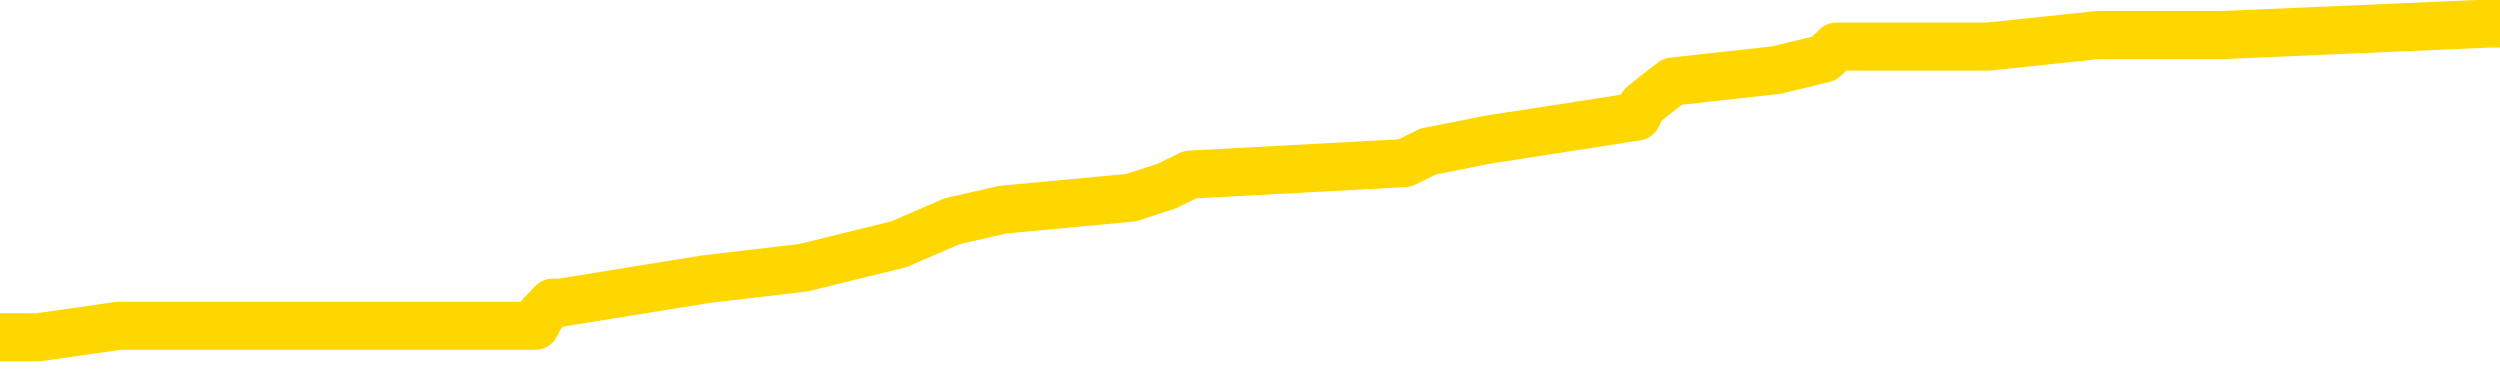 <svg xmlns="http://www.w3.org/2000/svg" version="1.1" viewBox="0 0 6500 1000">
	<path fill="none" stroke="gold" stroke-width="125" stroke-linecap="round" stroke-linejoin="round" d="M0 63956  L-633363 63956 L-633179 63925 L-632688 63865 L-632395 63835 L-632083 63774 L-631849 63744 L-631796 63684 L-631736 63623 L-631583 63593 L-631543 63532 L-631410 63502 L-631118 63472 L-630577 63472 L-629967 63442 L-629919 63442 L-629279 63411 L-629245 63411 L-628720 63411 L-628587 63381 L-628197 63321 L-627869 63260 L-627752 63200 L-627540 63139 L-626823 63139 L-626253 63109 L-626146 63109 L-625972 63079 L-625750 63018 L-625349 62988 L-625323 62928 L-624395 62867 L-624308 62807 L-624225 62746 L-624155 62686 L-623858 62655 L-623706 62595 L-621816 62625 L-621715 62625 L-621453 62625 L-621159 62655 L-621018 62595 L-620769 62595 L-620733 62565 L-620575 62534 L-620111 62474 L-619858 62444 L-619646 62383 L-619395 62353 L-619046 62323 L-618119 62262 L-618025 62202 L-617614 62172 L-616443 62111 L-615254 62081 L-615162 62020 L-615135 61960 L-614869 61899 L-614570 61839 L-614441 61778 L-614403 61718 L-613589 61718 L-613205 61748 L-612144 61778 L-612083 61778 L-611818 62383 L-611347 62958 L-611154 63532 L-610891 64107 L-610554 64077 L-610418 64046 L-609963 64016 L-609219 63986 L-609202 63956 L-609037 63895 L-608968 63895 L-608452 63865 L-607424 63865 L-607227 63835 L-606739 63804 L-606377 63774 L-605968 63774 L-605583 63804 L-603879 63804 L-603781 63804 L-603709 63804 L-603648 63804 L-603464 63774 L-603127 63774 L-602487 63744 L-602410 63714 L-602348 63714 L-602162 63684 L-602082 63684 L-601905 63653 L-601886 63623 L-601656 63623 L-601268 63593 L-600379 63593 L-600340 63563 L-600252 63532 L-600224 63472 L-599216 63442 L-599067 63381 L-599042 63351 L-598909 63321 L-598870 63290 L-597611 63260 L-597554 63260 L-597014 63230 L-596961 63230 L-596915 63230 L-596520 63200 L-596380 63169 L-596180 63139 L-596033 63139 L-595869 63139 L-595592 63169 L-595233 63169 L-594681 63139 L-594036 63109 L-593777 63048 L-593624 63018 L-593223 62988 L-593182 62958 L-593062 62928 L-593000 62958 L-592986 62958 L-592892 62958 L-592599 62928 L-592448 62807 L-592117 62746 L-592040 62686 L-591964 62655 L-591737 62565 L-591671 62504 L-591443 62444 L-591391 62383 L-591226 62353 L-590220 62323 L-590037 62293 L-589486 62262 L-589093 62202 L-588695 62172 L-587845 62111 L-587767 62081 L-587188 62051 L-586746 62051 L-586506 62020 L-586348 62020 L-585948 61960 L-585927 61960 L-585482 61930 L-585077 61899 L-584941 61839 L-584766 61778 L-584629 61718 L-584379 61657 L-583379 61627 L-583297 61597 L-583161 61567 L-583123 61537 L-582233 61506 L-582017 61476 L-581574 61446 L-581457 61416 L-581400 61385 L-580724 61385 L-580623 61355 L-580594 61355 L-579253 61325 L-578847 61295 L-578807 61264 L-577879 61234 L-577781 61204 L-577648 61174 L-577244 61143 L-577218 61113 L-577125 61083 L-576908 61053 L-576497 60992 L-575343 60932 L-575052 60871 L-575023 60811 L-574415 60781 L-574165 60720 L-574145 60690 L-573216 60660 L-573165 60599 L-573042 60569 L-573025 60508 L-572869 60478 L-572693 60418 L-572557 60387 L-572500 60357 L-572392 60327 L-572307 60297 L-572074 60267 L-571999 60236 L-571691 60206 L-571573 60176 L-571403 60146 L-571312 60115 L-571209 60115 L-571186 60085 L-571109 60085 L-571011 60025 L-570644 59994 L-570539 59964 L-570036 59934 L-569584 59904 L-569546 59873 L-569522 59843 L-569481 59813 L-569352 59783 L-569252 59752 L-568810 59722 L-568528 59692 L-567935 59662 L-567805 59631 L-567531 59571 L-567378 59541 L-567225 59511 L-567140 59450 L-567062 59420 L-566876 59390 L-566825 59390 L-566798 59359 L-566718 59329 L-566695 59299 L-566412 59238 L-565808 59178 L-564812 59148 L-564515 59117 L-563781 59087 L-563536 59057 L-563446 59027 L-562869 58996 L-562171 58966 L-561418 58936 L-561100 58906 L-560717 58845 L-560640 58815 L-560005 58785 L-559820 58755 L-559732 58755 L-559603 58755 L-559290 58724 L-559240 58694 L-559098 58664 L-559077 58634 L-558109 58603 L-557564 58573 L-557085 58573 L-557024 58573 L-556701 58573 L-556679 58543 L-556617 58543 L-556407 58513 L-556330 58482 L-556275 58452 L-556253 58422 L-556213 58392 L-556198 58361 L-555441 58331 L-555424 58301 L-554625 58271 L-554472 58241 L-553567 58210 L-553061 58180 L-552831 58120 L-552790 58120 L-552675 58089 L-552498 58059 L-551744 58089 L-551609 58059 L-551445 58029 L-551127 57999 L-550951 57938 L-549929 57878 L-549906 57817 L-549654 57787 L-549441 57726 L-548807 57696 L-548570 57636 L-548537 57575 L-548359 57515 L-548279 57454 L-548189 57424 L-548124 57364 L-547684 57303 L-547661 57273 L-547120 57243 L-546864 57212 L-546369 57182 L-545492 57152 L-545455 57122 L-545402 57091 L-545361 57061 L-545244 57031 L-544968 57001 L-544760 56940 L-544563 56880 L-544540 56819 L-544490 56759 L-544451 56729 L-544373 56698 L-543775 56638 L-543715 56608 L-543612 56577 L-543457 56547 L-542825 56517 L-542145 56487 L-541842 56426 L-541495 56396 L-541298 56366 L-541249 56305 L-540929 56275 L-540301 56245 L-540155 56214 L-540118 56184 L-540061 56154 L-539984 56094 L-539743 56094 L-539654 56063 L-539560 56033 L-539266 56003 L-539132 55973 L-539072 55942 L-539035 55882 L-538763 55882 L-537757 55852 L-537581 55821 L-537531 55821 L-537238 55791 L-537046 55731 L-536712 55700 L-536206 55670 L-535644 55610 L-535629 55549 L-535612 55519 L-535512 55459 L-535397 55398 L-535358 55338 L-535320 55307 L-535255 55307 L-535227 55277 L-535088 55307 L-534795 55307 L-534745 55307 L-534640 55307 L-534375 55277 L-533910 55247 L-533766 55247 L-533711 55186 L-533654 55156 L-533463 55126 L-533098 55096 L-532883 55096 L-532689 55096 L-532631 55096 L-532572 55035 L-532418 55005 L-532148 54975 L-531719 55126 L-531703 55126 L-531626 55096 L-531562 55065 L-531432 54854 L-531409 54824 L-531125 54793 L-531077 54763 L-531023 54733 L-530560 54703 L-530521 54703 L-530481 54672 L-530290 54642 L-529810 54612 L-529323 54582 L-529306 54551 L-529268 54521 L-529012 54491 L-528935 54430 L-528705 54400 L-528689 54340 L-528394 54279 L-527952 54249 L-527505 54219 L-527000 54188 L-526847 54158 L-526560 54128 L-526520 54068 L-526189 54037 L-525967 54007 L-525450 53947 L-525374 53916 L-525126 53856 L-524932 53795 L-524872 53765 L-524096 53735 L-524022 53735 L-523791 53705 L-523774 53705 L-523712 53674 L-523517 53644 L-523053 53644 L-523029 53614 L-522900 53614 L-521599 53614 L-521582 53614 L-521505 53584 L-521412 53584 L-521194 53584 L-521042 53553 L-520864 53584 L-520810 53614 L-520523 53644 L-520483 53644 L-520113 53644 L-519673 53644 L-519490 53644 L-519169 53614 L-518874 53614 L-518428 53553 L-518356 53523 L-517894 53463 L-517456 53433 L-517274 53402 L-515820 53342 L-515688 53312 L-515231 53251 L-515005 53221 L-514618 53160 L-514102 53100 L-513148 53039 L-512354 52979 L-511679 52949 L-511254 52888 L-510942 52858 L-510712 52767 L-510029 52677 L-510016 52586 L-509806 52465 L-509784 52435 L-509610 52374 L-508660 52344 L-508392 52283 L-507576 52253 L-507266 52193 L-507228 52162 L-507171 52102 L-506554 52072 L-505916 52011 L-504290 51981 L-503616 51951 L-502974 51951 L-502897 51951 L-502840 51951 L-502805 51951 L-502776 51921 L-502665 51860 L-502647 51830 L-502624 51800 L-502471 51769 L-502417 51709 L-502339 51679 L-502220 51648 L-502122 51618 L-502005 51588 L-501735 51527 L-501465 51497 L-501448 51437 L-501248 51407 L-501101 51346 L-500875 51316 L-500740 51286 L-500432 51255 L-500372 51225 L-500019 51165 L-499670 51134 L-499569 51104 L-499505 51044 L-499445 51013 L-499060 50953 L-498680 50923 L-498575 50892 L-498315 50862 L-498044 50802 L-497885 50771 L-497852 50741 L-497790 50711 L-497649 50681 L-497465 50651 L-497421 50620 L-497132 50620 L-497116 50590 L-496883 50590 L-496822 50560 L-496784 50560 L-496204 50530 L-496070 50499 L-496047 50378 L-496029 50167 L-496011 49925 L-495995 49683 L-495971 49441 L-495955 49260 L-495933 49048 L-495917 48836 L-495894 48715 L-495877 48594 L-495855 48504 L-495838 48443 L-495790 48352 L-495717 48262 L-495683 48110 L-495659 47990 L-495623 47869 L-495582 47748 L-495545 47687 L-495529 47566 L-495505 47475 L-495468 47415 L-495451 47324 L-495428 47264 L-495410 47203 L-495392 47143 L-495376 47082 L-495346 46992 L-495320 46901 L-495275 46871 L-495258 46810 L-495216 46780 L-495168 46719 L-495098 46659 L-495082 46599 L-495066 46538 L-495004 46508 L-494965 46478 L-494926 46447 L-494760 46417 L-494695 46387 L-494679 46357 L-494635 46296 L-494576 46266 L-494363 46236 L-494330 46205 L-494288 46175 L-494210 46145 L-493672 46115 L-493594 46084 L-493490 46024 L-493401 45994 L-493225 45964 L-492874 45933 L-492718 45903 L-492281 45873 L-492124 45843 L-491994 45812 L-491290 45752 L-491089 45722 L-490129 45661 L-489646 45631 L-489547 45631 L-489455 45601 L-489210 45570 L-489137 45540 L-488694 45480 L-488598 45449 L-488583 45419 L-488567 45389 L-488542 45359 L-488076 45328 L-487859 45298 L-487719 45268 L-487425 45238 L-487337 45208 L-487295 45177 L-487266 45147 L-487093 45117 L-487034 45087 L-486958 45056 L-486877 45026 L-486808 45026 L-486498 44996 L-486413 44966 L-486200 44935 L-486164 44905 L-485481 44875 L-485382 44845 L-485177 44814 L-485131 44784 L-484852 44754 L-484790 44724 L-484773 44663 L-484695 44633 L-484387 44573 L-484363 44542 L-484309 44482 L-484286 44452 L-484163 44421 L-484028 44361 L-483783 44331 L-483658 44331 L-483011 44300 L-482995 44300 L-482970 44300 L-482790 44240 L-482714 44210 L-482622 44179 L-482194 44149 L-481778 44119 L-481385 44058 L-481307 44028 L-481288 43998 L-480924 43968 L-480688 43938 L-480460 43907 L-480147 43877 L-480069 43847 L-479988 43786 L-479810 43726 L-479794 43696 L-479529 43635 L-479449 43605 L-479219 43575 L-478993 43544 L-478677 43544 L-478502 43514 L-478141 43514 L-477749 43484 L-477680 43423 L-477616 43393 L-477475 43333 L-477424 43302 L-477322 43242 L-476820 43212 L-476623 43182 L-476376 43151 L-476191 43121 L-475891 43091 L-475815 43061 L-475649 43000 L-474765 42970 L-474736 42909 L-474613 42849 L-474034 42819 L-473957 42788 L-473243 42788 L-472931 42788 L-472718 42788 L-472701 42788 L-472315 42788 L-471790 42728 L-471344 42698 L-471014 42667 L-470861 42637 L-470535 42637 L-470357 42607 L-470275 42607 L-470069 42547 L-469894 42516 L-468965 42486 L-468075 42456 L-468036 42426 L-467808 42426 L-467429 42395 L-466642 42365 L-466407 42335 L-466331 42305 L-465974 42274 L-465402 42214 L-465135 42184 L-464749 42153 L-464645 42153 L-464475 42153 L-463857 42153 L-463645 42153 L-463338 42153 L-463285 42123 L-463157 42093 L-463104 42063 L-462984 42032 L-462648 41972 L-461689 41942 L-461558 41881 L-461356 41851 L-460725 41821 L-460413 41791 L-460000 41760 L-459972 41730 L-459827 41700 L-459407 41670 L-458074 41670 L-458027 41639 L-457899 41579 L-457882 41549 L-457304 41488 L-457098 41458 L-457069 41428 L-457028 41397 L-456970 41367 L-456933 41337 L-456855 41307 L-456712 41276 L-456257 41246 L-456139 41216 L-455854 41186 L-455481 41156 L-455385 41125 L-455058 41095 L-454704 41065 L-454534 41035 L-454486 41004 L-454377 40974 L-454288 40944 L-454260 40914 L-454184 40853 L-453881 40823 L-453847 40762 L-453775 40732 L-453407 40702 L-453072 40672 L-452991 40672 L-452771 40641 L-452600 40611 L-452572 40581 L-452075 40551 L-451526 40490 L-450645 40460 L-450547 40400 L-450470 40369 L-450195 40339 L-449948 40279 L-449874 40248 L-449812 40188 L-449694 40158 L-449651 40127 L-449541 40097 L-449464 40037 L-448764 40006 L-448518 39976 L-448478 39946 L-448322 39916 L-447723 39916 L-447496 39916 L-447404 39916 L-446929 39916 L-446331 39855 L-445812 39825 L-445791 39795 L-445645 39765 L-445325 39765 L-444783 39765 L-444551 39765 L-444381 39765 L-443895 39734 L-443667 39704 L-443582 39674 L-443236 39644 L-442910 39644 L-442387 39613 L-442059 39583 L-441459 39553 L-441261 39492 L-441209 39462 L-441169 39432 L-440888 39402 L-440203 39341 L-439893 39311 L-439868 39250 L-439677 39220 L-439454 39190 L-439368 39160 L-438704 39099 L-438680 39069 L-438458 39009 L-438128 38978 L-437776 38918 L-437572 38888 L-437339 38827 L-437081 38797 L-436891 38736 L-436844 38706 L-436617 38676 L-436583 38646 L-436426 38615 L-436212 38585 L-436039 38555 L-435947 38525 L-435670 38495 L-435426 38464 L-435111 38434 L-434685 38434 L-434647 38434 L-434164 38434 L-433931 38434 L-433719 38404 L-433493 38374 L-432943 38374 L-432696 38343 L-431862 38343 L-431806 38313 L-431784 38283 L-431626 38253 L-431165 38222 L-431124 38192 L-430784 38132 L-430651 38101 L-430428 38071 L-429856 38041 L-429384 38011 L-429189 37980 L-428997 37950 L-428807 37920 L-428705 37890 L-428337 37859 L-428291 37829 L-428209 37799 L-426916 37769 L-426868 37739 L-426599 37739 L-426454 37739 L-425903 37739 L-425786 37708 L-425705 37678 L-425345 37648 L-425122 37618 L-424841 37587 L-424511 37527 L-424003 37497 L-423891 37466 L-423812 37436 L-423648 37406 L-423353 37406 L-422885 37406 L-422688 37436 L-422638 37436 L-421988 37406 L-421866 37376 L-421412 37376 L-421376 37345 L-420908 37315 L-420797 37285 L-420781 37255 L-420565 37255 L-420384 37224 L-419852 37224 L-418823 37224 L-418623 37194 L-418165 37164 L-417217 37104 L-417118 37073 L-416764 37013 L-416703 36983 L-416689 36952 L-416653 36922 L-416284 36892 L-416164 36862 L-415922 36831 L-415758 36801 L-415571 36771 L-415450 36741 L-414380 36680 L-413521 36650 L-413309 36589 L-413212 36559 L-413038 36499 L-412704 36469 L-412633 36438 L-412575 36408 L-412400 36408 L-412011 36378 L-411775 36348 L-411664 36317 L-411547 36287 L-410566 36257 L-410541 36227 L-409947 36166 L-409914 36166 L-409765 36136 L-409481 36106 L-408569 36106 L-407623 36106 L-407470 36075 L-407368 36075 L-407236 36045 L-407093 36015 L-407067 35985 L-406952 35954 L-406734 35924 L-406053 35894 L-405923 35864 L-405620 35833 L-405380 35773 L-405047 35743 L-404409 35713 L-404066 35652 L-404004 35622 L-403849 35622 L-402927 35622 L-402457 35622 L-402413 35622 L-402400 35592 L-402359 35561 L-402337 35531 L-402310 35501 L-402166 35471 L-401744 35440 L-401408 35440 L-401217 35410 L-400789 35410 L-400601 35380 L-400212 35319 L-399678 35289 L-399305 35259 L-399283 35259 L-399034 35229 L-398915 35198 L-398839 35168 L-398704 35138 L-398664 35108 L-398584 35078 L-398190 35047 L-397694 35017 L-397582 34957 L-397409 34926 L-397101 34896 L-396653 34866 L-396330 34836 L-396188 34775 L-395761 34715 L-395608 34654 L-395552 34594 L-394739 34563 L-394719 34533 L-394347 34503 L-394290 34503 L-393161 34473 L-393093 34473 L-392535 34442 L-392340 34412 L-392204 34382 L-391970 34352 L-391623 34322 L-391589 34261 L-391554 34231 L-391485 34170 L-391136 34140 L-390964 34110 L-390479 34080 L-390463 34049 L-390138 34019 L-389980 33989 L-388840 33928 L-388815 33898 L-388623 33838 L-388429 33807 L-388179 33777 L-388162 33747 L-387142 33717 L-386844 33687 L-386769 33656 L-386633 33596 L-386457 33566 L-385880 33505 L-385665 33475 L-385601 33445 L-385470 33414 L-385433 33354 L-384910 33324 L-384772 45238 L-384758 45238 L-384735 45238 L-384715 45238 L-384487 33293 L-383712 33293 L-383670 33293 L-383302 33293 L-383224 33263 L-383172 33233 L-382499 33203 L-381756 33172 L-381332 33172 L-380884 33142 L-379822 33112 L-379510 33052 L-379100 33052 L-379028 33021 L-378504 33021 L-378409 33021 L-378392 33021 L-377947 32991 L-377761 32931 L-376981 32870 L-376309 32840 L-375897 32749 L-375665 32689 L-375524 32658 L-375443 32598 L-375423 32568 L-375347 32568 L-375218 32537 L-374901 32568 L-374677 32568 L-374352 32537 L-374290 32537 L-373920 32537 L-373887 32537 L-373678 32537 L-373011 32537 L-372933 32537 L-372775 32477 L-372665 32477 L-372338 32447 L-372183 32416 L-371842 32416 L-371785 32356 L-371447 32296 L-371243 32265 L-371190 32205 L-369814 32175 L-369684 32144 L-369251 32114 L-368930 32084 L-368103 32023 L-367979 31993 L-367249 31933 L-367093 31872 L-367052 31842 L-366998 31812 L-366975 31781 L-366861 31751 L-366565 31721 L-366275 31691 L-366220 31661 L-366100 31630 L-366070 31600 L-365970 31570 L-365526 31570 L-365374 31540 L-364539 31540 L-363997 31509 L-363662 31509 L-363647 31479 L-363571 31449 L-363455 31419 L-363260 31388 L-362996 31358 L-362161 31328 L-362065 31298 L-361544 31267 L-361502 31237 L-361402 31207 L-360574 31207 L-360439 31177 L-360101 31177 L-359546 31146 L-359167 31116 L-359004 31086 L-358694 31056 L-357881 31026 L-357575 30995 L-357307 30995 L-356985 30995 L-356664 31026 L-356389 31026 L-355560 30965 L-355465 30935 L-355373 30844 L-355268 30753 L-354881 30663 L-354401 30602 L-354385 30572 L-354266 30542 L-353898 30481 L-353803 30451 L-352969 30390 L-352892 30360 L-352593 30330 L-352502 30300 L-352095 30239 L-351985 30179 L-351285 30149 L-350812 30118 L-350752 30088 L-350533 30028 L-350260 29997 L-350147 29967 L-349119 29937 L-348733 29907 L-348713 29876 L-348380 29846 L-348135 29816 L-347702 29786 L-347592 29755 L-347474 29725 L-347023 29665 L-346432 29635 L-346096 29604 L-344203 29574 L-344089 29514 L-343877 29483 L-342559 29453 L-342452 22649 L-342387 15936 L-342350 9737 L-342289 9737 L-341789 16481 L-341114 23133 L-341092 29272 L-340822 29211 L-339853 29211 L-339164 29181 L-339002 29151 L-338461 29120 L-338372 29090 L-337352 29060 L-336405 29000 L-336039 29030 L-335936 29060 L-335348 29060 L-335289 29060 L-335188 29030 L-334748 28969 L-334640 28939 L-334199 28909 L-333199 28818 L-332943 28727 L-332840 28637 L-332709 28576 L-332343 28516 L-331762 28455 L-331731 28425 L-331416 28395 L-329433 28364 L-329317 28334 L-329249 28334 L-328891 28304 L-327272 28274 L-327094 28274 L-326950 28274 L-326128 28304 L-326075 28334 L-326020 28334 L-325586 28334 L-324606 28364 L-324532 28364 L-323447 28334 L-323234 28334 L-322518 28274 L-322130 28244 L-321911 28183 L-321591 28123 L-321097 28062 L-320970 28032 L-320741 27971 L-320509 27911 L-320449 27881 L-320160 27850 L-319888 27790 L-318858 27760 L-317193 27729 L-316774 27699 L-316636 27669 L-316480 27669 L-316175 27639 L-315947 27578 L-315788 27548 L-315629 27488 L-315460 27427 L-315412 27397 L-315359 27367 L-315337 27367 L-314951 27336 L-314702 27336 L-314431 27336 L-314270 27336 L-314181 27336 L-312522 27336 L-312357 27367 L-311977 27336 L-311517 27336 L-310907 27276 L-309814 27246 L-309383 27215 L-309352 27185 L-309289 27155 L-309272 27125 L-307568 27094 L-307526 27064 L-307060 27034 L-306873 27004 L-306841 26943 L-306245 26913 L-306196 26883 L-305873 26853 L-305822 26822 L-305612 26792 L-305594 26762 L-305328 26701 L-305275 26671 L-304806 26641 L-304295 26580 L-304217 26580 L-303923 26550 L-303906 26520 L-303868 26490 L-303797 26459 L-303639 26429 L-302693 26429 L-302637 26429 L-302116 26429 L-301923 26399 L-301822 26399 L-301597 26369 L-301087 26369 L-300699 27185 L-300629 27185 L-300281 27155 L-299924 27125 L-298795 26248 L-298743 26187 L-298517 26157 L-298484 26127 L-298359 26066 L-298260 26066 L-297995 26066 L-297255 26097 L-296676 26097 L-296383 26097 L-295677 26097 L-295498 26066 L-295475 26066 L-294839 26036 L-294528 26006 L-294131 26006 L-294102 25976 L-294081 25945 L-293927 25915 L-293242 25915 L-293225 25915 L-292886 25915 L-292613 25885 L-292576 25855 L-292520 25794 L-292498 25764 L-292426 25734 L-292094 25703 L-291988 25673 L-291959 25613 L-291761 25583 L-291608 25552 L-290740 25522 L-290177 25462 L-290161 25462 L-290060 25431 L-289958 25462 L-289811 25462 L-289733 25462 L-289695 25431 L-289640 25401 L-289567 25371 L-289422 25341 L-288940 25341 L-288535 25310 L-287669 25341 L-287649 25341 L-287391 25341 L-287315 25341 L-287286 25310 L-287275 25250 L-287258 25220 L-286965 25189 L-286926 25159 L-286854 25129 L-286780 25099 L-286575 25068 L-286415 24978 L-286114 24887 L-286037 24766 L-286019 24675 L-285803 24615 L-285572 24615 L-285462 24645 L-285092 24675 L-284934 24675 L-284702 24675 L-284534 24675 L-284389 24645 L-284257 24615 L-282981 24554 L-282578 24494 L-282517 24464 L-282400 24403 L-281975 24373 L-281959 24312 L-281897 24282 L-281624 24222 L-281512 24192 L-281229 24131 L-280952 24101 L-280527 24040 L-280505 24010 L-280427 23980 L-280301 23950 L-279714 23919 L-279323 23889 L-278988 23859 L-278398 23829 L-278296 23829 L-278126 23798 L-277990 23798 L-277162 23768 L-275977 23738 L-275940 23708 L-275885 23708 L-275664 23677 L-275459 23677 L-275305 23677 L-275048 23647 L-274972 23617 L-274429 23587 L-274392 23557 L-274144 23526 L-273756 23496 L-272931 23466 L-272572 23436 L-272262 23436 L-272004 23405 L-271780 23375 L-271374 23345 L-271258 23315 L-271074 23284 L-271021 23284 L-270833 23254 L-270662 23224 L-270633 23194 L-270353 23163 L-270042 23133 L-269904 23103 L-269594 23073 L-269400 23073 L-269385 23042 L-268666 23042 L-268532 22982 L-268234 22952 L-268144 22921 L-267543 22921 L-267505 22891 L-267427 22861 L-266806 22831 L-266655 22770 L-266614 22740 L-266303 22710 L-266112 22680 L-265919 22619 L-265863 22559 L-265554 22528 L-265502 22498 L-265448 22528 L-265422 22528 L-265297 22528 L-264486 22498 L-264410 22468 L-263869 22438 L-263600 22407 L-262941 22377 L-262033 22347 L-261792 22317 L-261260 22286 L-261043 22256 L-259935 22286 L-259885 22286 L-259109 22286 L-258562 22256 L-258450 22226 L-258298 22166 L-258242 22135 L-258077 22105 L-257700 22075 L-257252 22045 L-257198 22014 L-257043 21984 L-256363 21954 L-256143 21924 L-255625 21893 L-254776 21833 L-254760 21803 L-252969 21772 L-252415 21742 L-252298 21712 L-251292 21682 L-251255 21651 L-251022 21651 L-250930 21651 L-250890 21651 L-250558 21621 L-250206 21591 L-249941 21530 L-249654 21500 L-249343 21440 L-249089 21379 L-248996 21349 L-248506 21319 L-248298 21289 L-247733 21258 L-247618 21289 L-247267 21258 L-247216 21258 L-247175 21258 L-246572 21198 L-245838 21137 L-245257 21077 L-245021 21016 L-244481 20926 L-244329 20865 L-243827 20835 L-243618 20775 L-243594 20775 L-243535 20744 L-242573 20744 L-242395 20714 L-241953 20684 L-241929 20623 L-241774 20593 L-241692 20593 L-241542 20623 L-240895 20623 L-240846 20593 L-239726 20563 L-238741 20533 L-238680 20502 L-237959 20472 L-237094 20442 L-236716 20412 L-236497 20412 L-235737 20381 L-235685 20351 L-235376 20291 L-234525 20291 L-234331 20260 L-234155 20230 L-233930 20230 L-233804 20200 L-233612 20200 L-233379 20170 L-233210 20200 L-232923 20170 L-232644 20170 L-232561 20140 L-232390 20109 L-232374 20049 L-232220 20019 L-232180 19988 L-231405 19958 L-231328 19958 L-231096 19898 L-230669 19867 L-230324 19837 L-229741 19807 L-229472 19807 L-229213 19807 L-229084 19746 L-229067 19716 L-228954 19686 L-228930 19656 L-228696 19625 L-228660 19595 L-227344 19595 L-227288 19565 L-226609 19504 L-226036 19504 L-225911 19504 L-225758 19504 L-225681 19504 L-225369 19444 L-225096 19414 L-225007 19353 L-224905 19353 L-223977 19323 L-223901 19323 L-223537 19323 L-223512 19293 L-223476 19263 L-222700 19202 L-222608 19172 L-222469 19142 L-222067 19111 L-221805 19111 L-221562 19142 L-221347 19111 L-221267 19111 L-221191 19111 L-221114 19111 L-220927 19142 L-220861 19142 L-220611 19142 L-220556 19111 L-220419 19081 L-220339 19021 L-220226 18990 L-220003 18960 L-219838 18930 L-219797 18900 L-219628 18869 L-219257 18839 L-219242 18809 L-219126 18779 L-218405 18749 L-218369 18718 L-218236 18718 L-217888 18688 L-217477 18688 L-217441 18688 L-217363 18658 L-217324 18628 L-216960 18597 L-216755 18567 L-216741 18537 L-216395 18507 L-216047 18507 L-215721 18507 L-215619 18476 L-215466 18476 L-215272 18446 L-215040 18446 L-214948 18446 L-214792 18446 L-214715 18446 L-214674 18416 L-214561 18386 L-214537 18355 L-214287 18355 L-214148 18295 L-213570 18204 L-212742 18144 L-212254 18083 L-212133 18053 L-212094 18023 L-212081 17993 L-211929 17932 L-211828 17872 L-211595 17841 L-211205 17781 L-210901 17751 L-210885 17720 L-210714 17690 L-210476 17630 L-209879 17630 L-209276 17599 L-209236 17599 L-209196 17599 L-209042 17569 L-208989 17539 L-208927 17509 L-208859 17478 L-208804 17418 L-208779 17388 L-208732 17358 L-208637 17297 L-208500 17267 L-208347 17237 L-208215 17206 L-208174 17206 L-208138 17176 L-208076 17146 L-207803 17085 L-207489 17055 L-207448 16995 L-207363 16964 L-207185 16934 L-206948 16904 L-206590 16874 L-206561 16843 L-205991 16813 L-205868 16783 L-205632 16753 L-205610 16753 L-205328 16723 L-205043 16723 L-204787 16723 L-204215 16692 L-203919 16662 L-203843 16632 L-203144 16602 L-203066 16571 L-203031 16541 L-203005 16511 L-202953 16450 L-202759 16420 L-202619 16360 L-202583 16329 L-202543 16299 L-201948 16269 L-201715 16239 L-201432 16450 L-201377 16632 L-201303 16843 L-201225 17025 L-200989 16964 L-200745 16934 L-200610 16904 L-200503 16874 L-200423 16843 L-200036 16783 L-199909 16753 L-199757 16723 L-199719 16692 L-199573 16662 L-199352 16632 L-199178 16602 L-199109 16571 L-198287 16511 L-198271 16511 L-197976 16481 L-197189 16450 L-196879 16450 L-196733 16420 L-196505 16390 L-196304 16329 L-195367 16299 L-195330 16269 L-195307 16239 L-195267 16178 L-194998 16148 L-194402 16118 L-194338 16087 L-194302 16057 L-194285 16027 L-193590 16027 L-193389 16027 L-193357 16027 L-193024 16027 L-192916 15997 L-192291 15936 L-191787 15906 L-191750 15846 L-191308 15846 L-191212 15815 L-191053 15815 L-190739 15815 L-190727 15815 L-190287 15846 L-189805 15876 L-189676 15876 L-189356 15876 L-189288 15846 L-188983 15846 L-188808 15815 L-188614 15785 L-188371 15725 L-188174 15664 L-188148 15604 L-187570 15573 L-187500 15543 L-187090 15513 L-187036 15483 L-186990 15452 L-186626 15422 L-186479 15392 L-186274 15362 L-186178 15362 L-186023 15332 L-185961 15301 L-185813 15241 L-185713 15211 L-185156 15211 L-185134 15271 L-184962 15301 L-184420 15332 L-184359 15332 L-184305 15271 L-184276 15211 L-184205 15180 L-184189 15120 L-184125 15090 L-184089 15029 L-183934 14999 L-183609 14969 L-183042 14938 L-183028 14908 L-182966 14848 L-182864 14787 L-182818 14787 L-182576 14757 L-182153 14757 L-181999 14757 L-180257 14697 L-179715 14666 L-178772 14636 L-178363 14606 L-177822 14545 L-177625 14515 L-177457 14485 L-177161 14455 L-177046 14424 L-177031 14424 L-176876 14394 L-176736 14364 L-176660 14303 L-176528 14303 L-176180 14303 L-175809 14334 L-175211 14334 L-175035 14334 L-174879 14303 L-174610 14273 L-174459 14273 L-174168 14364 L-174144 14424 L-174061 14485 L-173833 14545 L-173134 14515 L-173007 14485 L-172576 14455 L-172482 14424 L-171277 14424 L-171228 14394 L-170934 14394 L-170531 14364 L-170255 14303 L-170236 14273 L-170118 14243 L-170042 14213 L-169860 14182 L-169380 14152 L-168929 14092 L-168519 14061 L-168488 14031 L-168070 14001 L-167956 14001 L-167838 14001 L-167823 14001 L-167628 13971 L-167607 13910 L-167375 13880 L-166931 13850 L-166612 13789 L-166147 13789 L-165982 13759 L-165827 13729 L-165671 13729 L-165218 13729 L-164899 13729 L-164844 13759 L-164473 13759 L-164435 13789 L-164108 13789 L-163992 13759 L-163893 13729 L-163567 13668 L-163180 13638 L-162919 13608 L-162561 13547 L-162304 13517 L-160134 13487 L-160085 13457 L-160062 13426 L-159651 13426 L-159589 13426 L-159519 13457 L-159288 13457 L-158977 13426 L-158674 13366 L-158630 13336 L-158322 13306 L-158189 13275 L-157972 13245 L-157260 13215 L-157105 13215 L-156967 13185 L-156818 13185 L-156797 13185 L-156603 13154 L-156577 13124 L-156486 13094 L-156464 13064 L-156448 13033 L-156348 13003 L-155419 12973 L-154961 12973 L-153869 12912 L-153447 12912 L-153043 12882 L-153004 12852 L-152751 12822 L-151976 12761 L-151960 12731 L-151935 12701 L-151742 12671 L-151006 12640 L-150737 12610 L-150696 12580 L-150297 12519 L-150272 12489 L-149483 12459 L-148803 12429 L-147432 12398 L-147162 12368 L-147113 12338 L-146576 12277 L-146543 12247 L-146441 12187 L-146118 12156 L-146038 12126 L-145769 12126 L-144857 12096 L-144718 12096 L-144469 12035 L-143924 12035 L-143501 12005 L-143308 11975 L-143293 11975 L-143155 11915 L-143061 11884 L-142934 11854 L-142674 11824 L-142649 11763 L-142558 11733 L-142248 11703 L-142187 11673 L-142070 11673 L-141721 11673 L-140910 11673 L-140679 11612 L-139850 11612 L-139618 11552 L-139401 11521 L-138882 11521 L-138244 11491 L-137828 11461 L-137506 11431 L-137025 11400 L-136600 11400 L-136538 11370 L-136190 11370 L-136149 11340 L-136135 11310 L-136036 11249 L-135990 11249 L-135505 11219 L-134704 11219 L-134369 11219 L-133288 11189 L-132808 11159 L-132785 11128 L-132645 11098 L-132090 11068 L-131393 11038 L-131084 11007 L-130862 10977 L-130757 10947 L-130655 10886 L-129984 10856 L-129890 10826 L-129867 10826 L-129790 10796 L-129612 10796 L-129440 10796 L-129259 10765 L-129246 10735 L-129170 10705 L-129005 10675 L-128491 10644 L-128475 10614 L-128334 10614 L-127972 10584 L-127947 10584 L-127817 10554 L-127792 10524 L-127430 10493 L-126905 10433 L-126811 10403 L-126595 10342 L-126502 10312 L-126477 10282 L-126013 10251 L-125936 10251 L-125534 10221 L-125083 10221 L-123832 10191 L-123793 10161 L-123361 10130 L-123329 10100 L-122610 10070 L-122433 10040 L-122298 10009 L-121991 9979 L-121936 9949 L-121911 9889 L-121895 9828 L-121720 9798 L-121531 9768 L-121023 9768 L-120649 9526 L-120311 9254 L-120272 9012 L-119553 8800 L-119460 8770 L-119421 8739 L-118880 8739 L-118856 8709 L-118454 8679 L-118028 8649 L-117757 8649 L-117578 8618 L-117332 8558 L-117308 8528 L-117252 8467 L-116635 8437 L-116132 8407 L-115745 8407 L-115126 8437 L-114910 8437 L-114755 8467 L-113463 8407 L-113363 8377 L-112921 8316 L-112590 8286 L-112289 8225 L-112047 8195 L-111312 8135 L-110733 8104 L-109903 8074 L-109803 8044 L-109245 8014 L-109107 7983 L-107466 7953 L-107405 7953 L-107311 7953 L-106344 7953 L-106166 7923 L-105879 7923 L-105662 7923 L-105583 7893 L-105312 7893 L-105197 7863 L-105044 7832 L-104733 7802 L-104655 7772 L-104564 7772 L-104487 7742 L-104371 7742 L-104191 7711 L-104099 7681 L-104061 7651 L-103558 7651 L-103340 7621 L-103210 7621 L-103055 7590 L-103000 7560 L-102876 7560 L-102491 7530 L-101982 7500 L-101910 7469 L-101430 7439 L-101353 7409 L-101252 7409 L-101019 7379 L-100554 7379 L-100324 7379 L-100308 7379 L-100076 7379 L-99921 7379 L-99860 7379 L-99667 7348 L-99396 7288 L-98644 7258 L-97691 7258 L-97655 7228 L-97430 7228 L-96990 7228 L-96710 7167 L-96361 7137 L-95292 7107 L-94364 7107 L-94233 7107 L-94187 7107 L-94118 7076 L-93963 7076 L-93885 7016 L-93712 6955 L-93277 6895 L-93073 6865 L-93013 6804 L-92430 6774 L-92276 6713 L-92161 6683 L-92120 6653 L-91950 6623 L-91813 6592 L-91603 6532 L-91525 6502 L-91502 6472 L-91293 6411 L-90883 6381 L-90859 6351 L-90635 6320 L-90490 6290 L-90455 6260 L-90442 6230 L-90419 6199 L-90186 6169 L-90001 6139 L-89783 6109 L-89758 6078 L-89069 6048 L-88965 6018 L-88930 5988 L-88909 5957 L-88715 5927 L-88662 5897 L-88545 5837 L-88463 5837 L-88352 5806 L-88038 5776 L-87578 5746 L-87323 5716 L-87089 5655 L-86959 5625 L-86607 5595 L-86548 5564 L-86395 5534 L-85823 5474 L-85736 5443 L-85583 5383 L-85287 5322 L-84917 5262 L-84614 5201 L-84537 5171 L-84133 5141 L-83965 5141 L-83821 5141 L-83280 5141 L-83220 5141 L-83204 5081 L-83038 5050 L-82832 5020 L-82757 5020 L-82664 4990 L-82255 4960 L-82239 4929 L-82215 4929 L-82022 4899 L-81946 5171 L-81775 5443 L-81713 5685 L-81697 5957 L-81183 5927 L-80962 5897 L-80343 5837 L-80089 5806 L-79895 5776 L-79856 5746 L-79782 5746 L-79717 5746 L-79067 5746 L-79028 5776 L-78854 5776 L-78788 5776 L-78114 5776 L-77725 5716 L-77463 5685 L-77225 5655 L-77148 5595 L-77132 5534 L-76930 5504 L-76559 5443 L-76334 5413 L-75698 5383 L-75678 5383 L-75291 5353 L-75197 5353 L-75139 5322 L-74863 5292 L-74554 5292 L-74477 5262 L-73625 5292 L-73283 5443 L-72846 5625 L-72412 5776 L-71917 5927 L-71767 5897 L-71499 5927 L-70261 5957 L-70204 6018 L-68440 6048 L-68250 6018 L-67240 5988 L-67089 5957 L-66713 6018 L-66393 6078 L-65787 6139 L-65717 6199 L-65540 6169 L-64712 6139 L-64573 6109 L-64186 6078 L-64002 6048 L-63958 6018 L-63838 5988 L-63628 5957 L-63181 5897 L-62833 5867 L-62701 5837 L-62292 5806 L-61941 5806 L-61656 5776 L-61463 5746 L-61308 5746 L-61144 5716 L-61076 5685 L-60976 5685 L-60743 5655 L-60626 5655 L-60573 5625 L-60031 5625 L-59567 5595 L-58385 5595 L-58251 5595 L-58227 5595 L-58174 5595 L-57506 5595 L-56472 5534 L-56278 5504 L-56098 5474 L-55947 5474 L-55906 5443 L-55891 5443 L-55830 5413 L-55504 5383 L-54344 5353 L-54150 5322 L-53973 5292 L-52859 5262 L-51999 5232 L-51893 5232 L-51419 5201 L-51227 5201 L-48905 5171 L-48827 5141 L-48706 5081 L-48672 5050 L-48635 4990 L-48540 4899 L-48324 4839 L-47743 4778 L-47357 4748 L-46584 4718 L-46506 4687 L-45809 4687 L-45267 4687 L-45226 4657 L-45096 4657 L-44632 4627 L-44594 4597 L-44459 4566 L-44091 4536 L-44061 4506 L-43911 4506 L-43510 4476 L-41686 4506 L-40879 4476 L-40161 4476 L-40144 4476 L-39830 4415 L-39269 4385 L-38767 4355 L-38248 4325 L-38227 4294 L-36483 4264 L-36314 4234 L-36118 4204 L-35225 4173 L-34706 4113 L-34496 4083 L-34238 4052 L-33528 4022 L-32578 3992 L-31920 3962 L-31880 3901 L-31594 3871 L-31511 3841 L-31416 3841 L-31284 3811 L-31207 3811 L-30472 3811 L-30134 3780 L-30085 3811 L-29830 3811 L-29543 3780 L-29118 3780 L-28537 3750 L-28278 3750 L-28127 3720 L-27879 3720 L-27841 3720 L-27044 3690 L-27006 3659 L-26829 3659 L-26420 3599 L-26191 3599 L-26115 3599 L-25984 3599 L-25868 3569 L-25519 3538 L-25456 3508 L-25304 3478 L-24563 3448 L-24451 3417 L-24281 3387 L-24242 3357 L-23948 3357 L-23546 3357 L-23370 3357 L-23275 3357 L-22966 3327 L-22164 3296 L-21706 3236 L-21186 3206 L-20697 3175 L-20002 3145 L-18955 3115 L-18687 3115 L-18632 3085 L-18472 3085 L-18221 3085 L-17975 3055 L-17896 3024 L-17681 2964 L-17369 2934 L-16906 2873 L-16891 2843 L-16595 2843 L-16582 2813 L-15591 2782 L-14918 2752 L-14583 2692 L-13967 2692 L-13830 2661 L-13191 2631 L-13061 2601 L-12110 2540 L-12011 2480 L-11451 2450 L-11043 2450 L-10614 2450 L-10523 2420 L-9688 2420 L-9325 2420 L-9285 2450 L-9153 2480 L-8976 2480 L-8760 2480 L-8706 2450 L-8549 2389 L-8296 2359 L-7196 2329 L-7119 2299 L-6899 2268 L-6768 2208 L-6732 2178 L-6539 2147 L-6439 2117 L-5955 2087 L-5671 2057 L-5511 2026 L-5416 1966 L-5145 1936 L-4875 1905 L-4859 1785 L-4720 1694 L-4582 1603 L-4255 1482 L-3946 1422 L-3905 1391 L-3829 1331 L-3714 1301 L-2864 1240 L-2537 1210 L-2206 1180 L-2073 1180 L-1857 1180 L-1841 1180 L-1160 1180 L-1067 1119 L-1044 1089 L-1028 1029 L-989 998 L-578 938 L-308 908 L-268 877 L99 877 L309 847 L1392 847 L1408 817 L1437 787 L1457 787 L1834 726 L2089 696 L2337 635 L2476 575 L2608 545 L2940 514 L3033 484 L3094 454 L3652 424 L3713 394 L3869 363 L4063 333 L4256 303 L4271 273 L4310 242 L4349 212 L4620 182 L4743 152 L4775 121 L4875 121 L5030 121 L5171 121 L5455 91 L5781 91 L6477 61 L6500 61" />
</svg>
